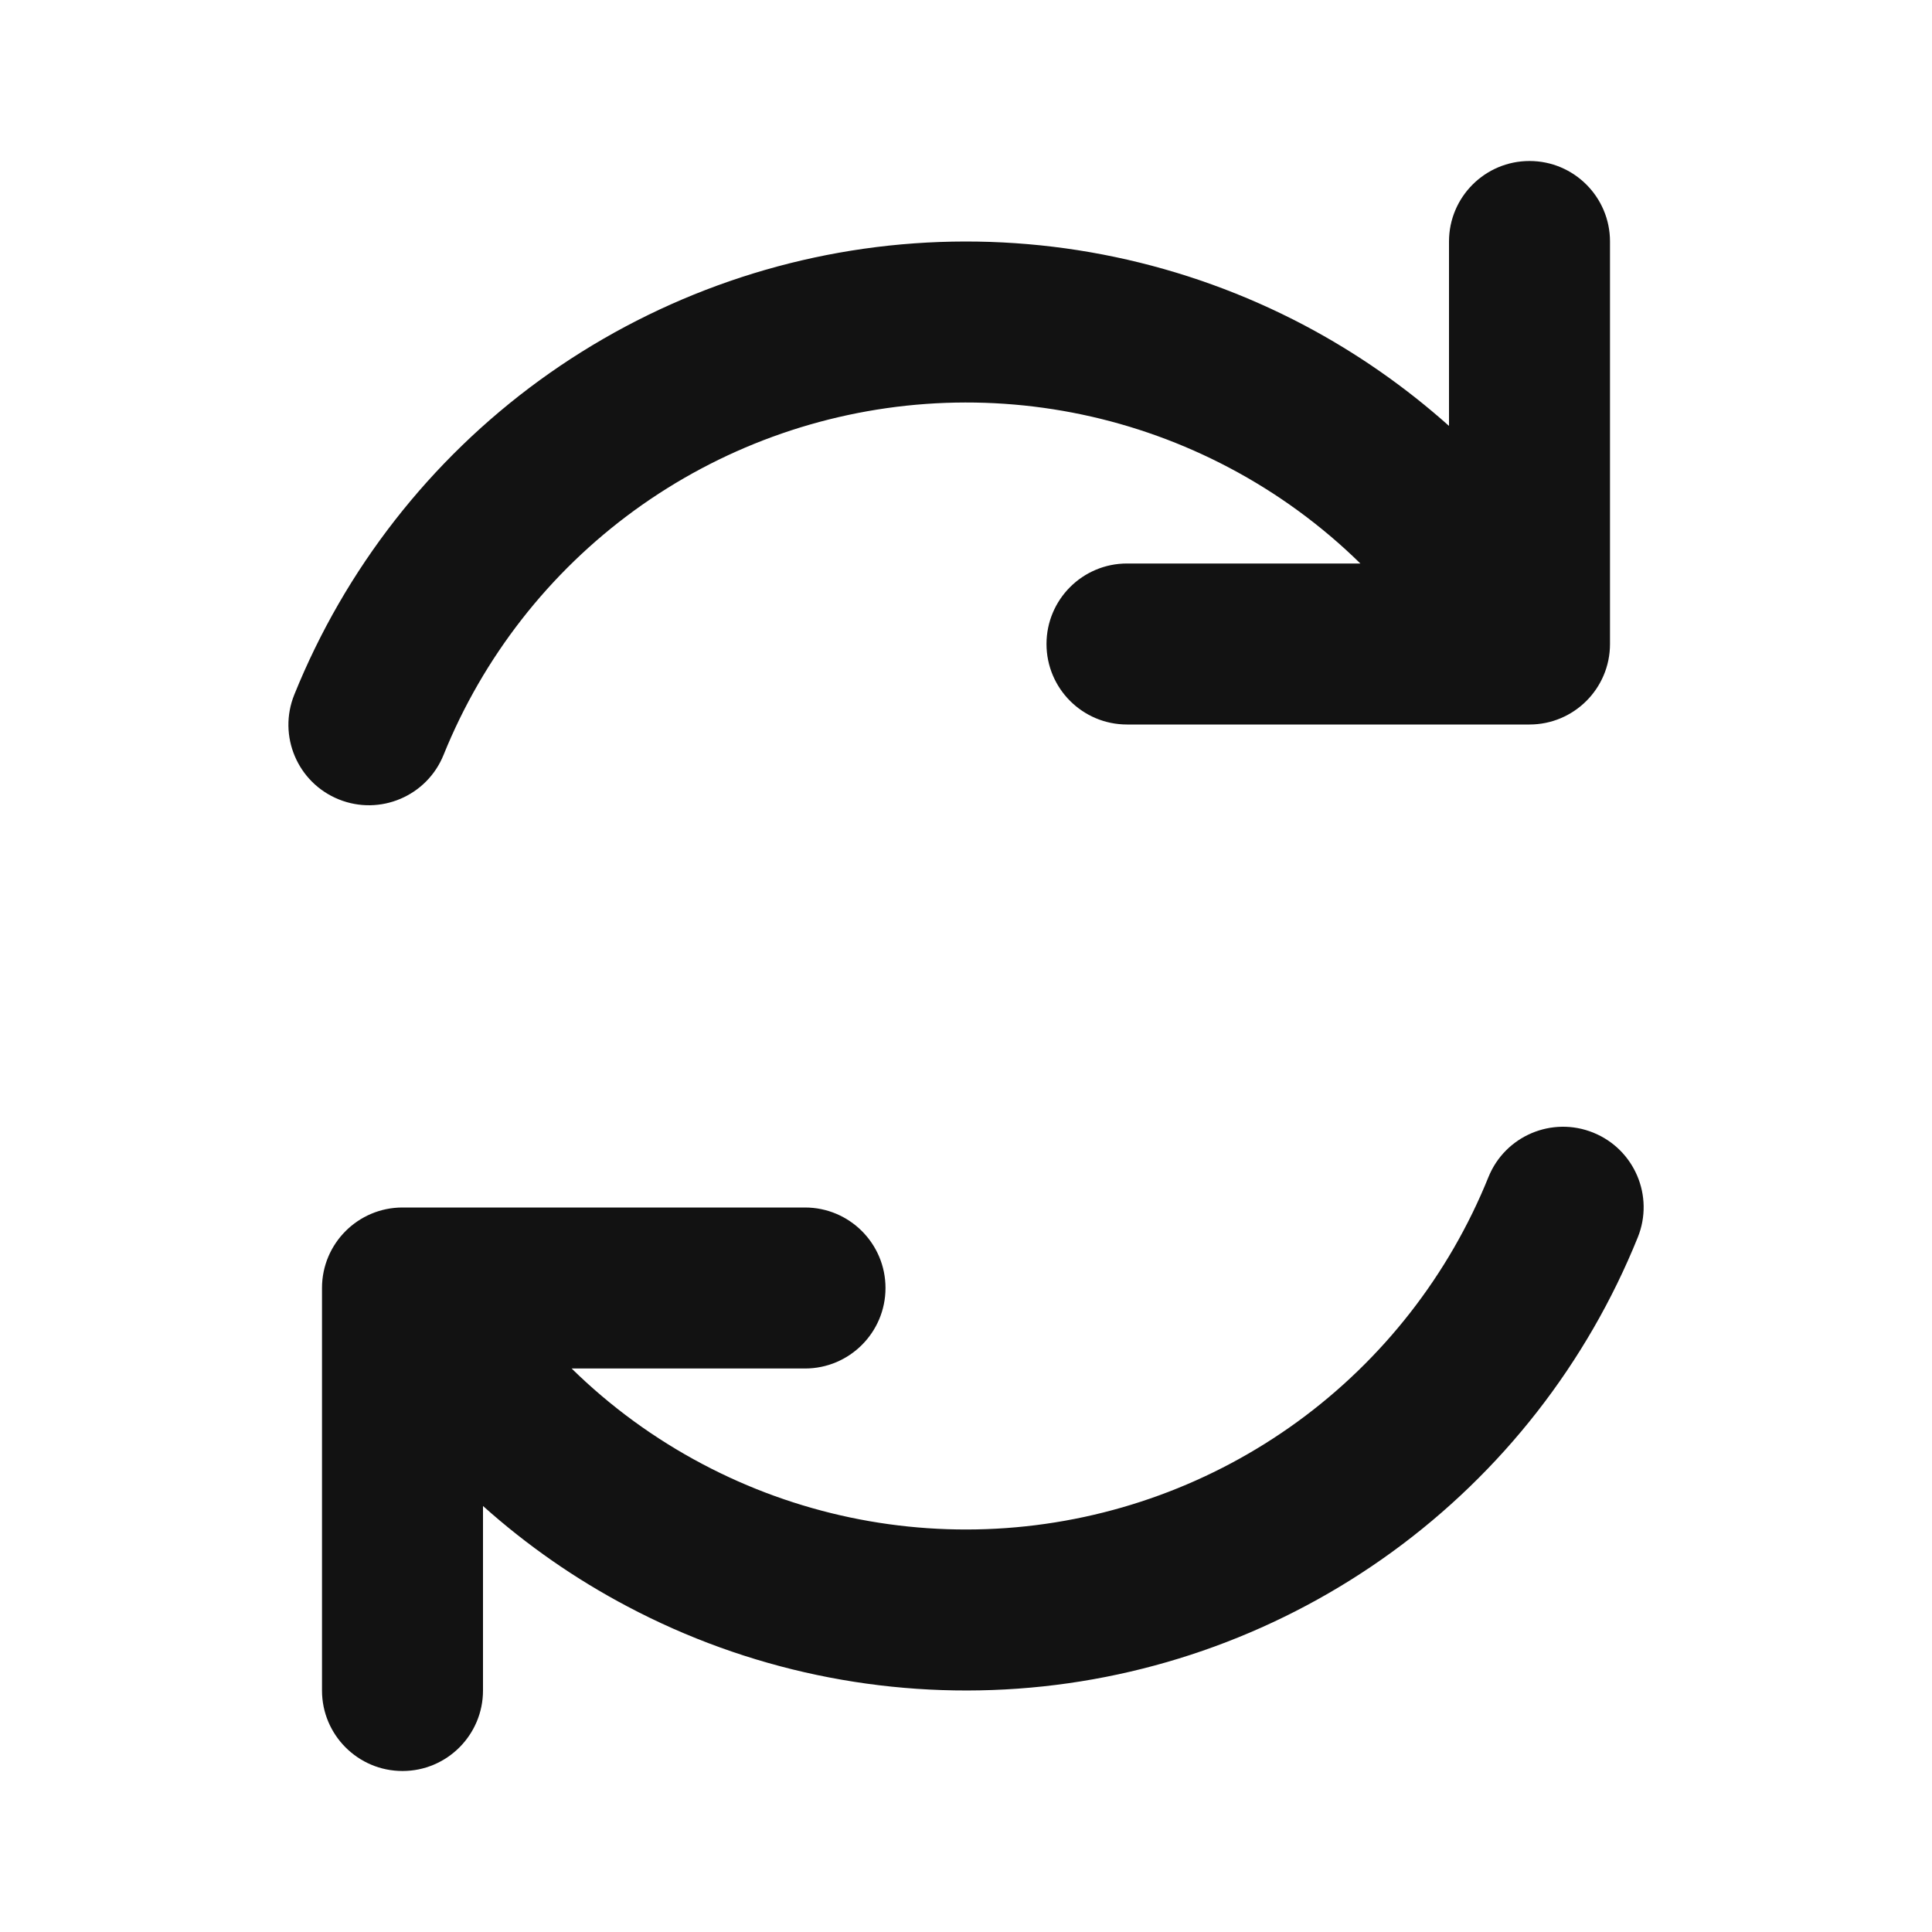 <svg width="24" height="24" viewBox="0 0 24 24" fill="none" xmlns="http://www.w3.org/2000/svg">
<path fill-rule="evenodd" clip-rule="evenodd" d="M19 2C19.552 2 20 2.448 20 3V8C20 8.552 19.552 9 19 9H14C13.448 9 13 8.552 13 8C13 7.448 13.448 7 14 7H16.899C16.419 6.529 15.871 6.128 15.271 5.811C14.113 5.199 12.807 4.924 11.5 5.018C10.194 5.112 8.94 5.57 7.881 6.34C6.822 7.111 6.001 8.163 5.51 9.378C5.303 9.89 4.72 10.137 4.208 9.93C3.696 9.723 3.449 9.141 3.656 8.629C4.287 7.067 5.343 5.714 6.704 4.723C8.066 3.733 9.678 3.143 11.357 3.023C13.037 2.903 14.716 3.256 16.205 4.042C16.855 4.386 17.457 4.806 18 5.291V3C18 2.448 18.448 2 19 2ZM19.792 14.07C20.304 14.277 20.552 14.859 20.345 15.371C19.714 16.933 18.658 18.286 17.297 19.276C15.935 20.267 14.323 20.857 12.644 20.977C10.964 21.097 9.284 20.744 7.796 19.957C7.145 19.614 6.543 19.194 6 18.708V21C6 21.552 5.552 22 5 22C4.448 22 4 21.552 4 21V16C4 15.448 4.448 15 5 15H10C10.552 15 11 15.448 11 16C11 16.552 10.552 17 10 17H7.101C7.581 17.471 8.129 17.872 8.73 18.189C9.888 18.801 11.194 19.076 12.501 18.982C13.807 18.888 15.061 18.43 16.119 17.66C17.178 16.889 18 15.836 18.49 14.622C18.697 14.11 19.28 13.863 19.792 14.07Z" fill="#121212"/>
</svg>

